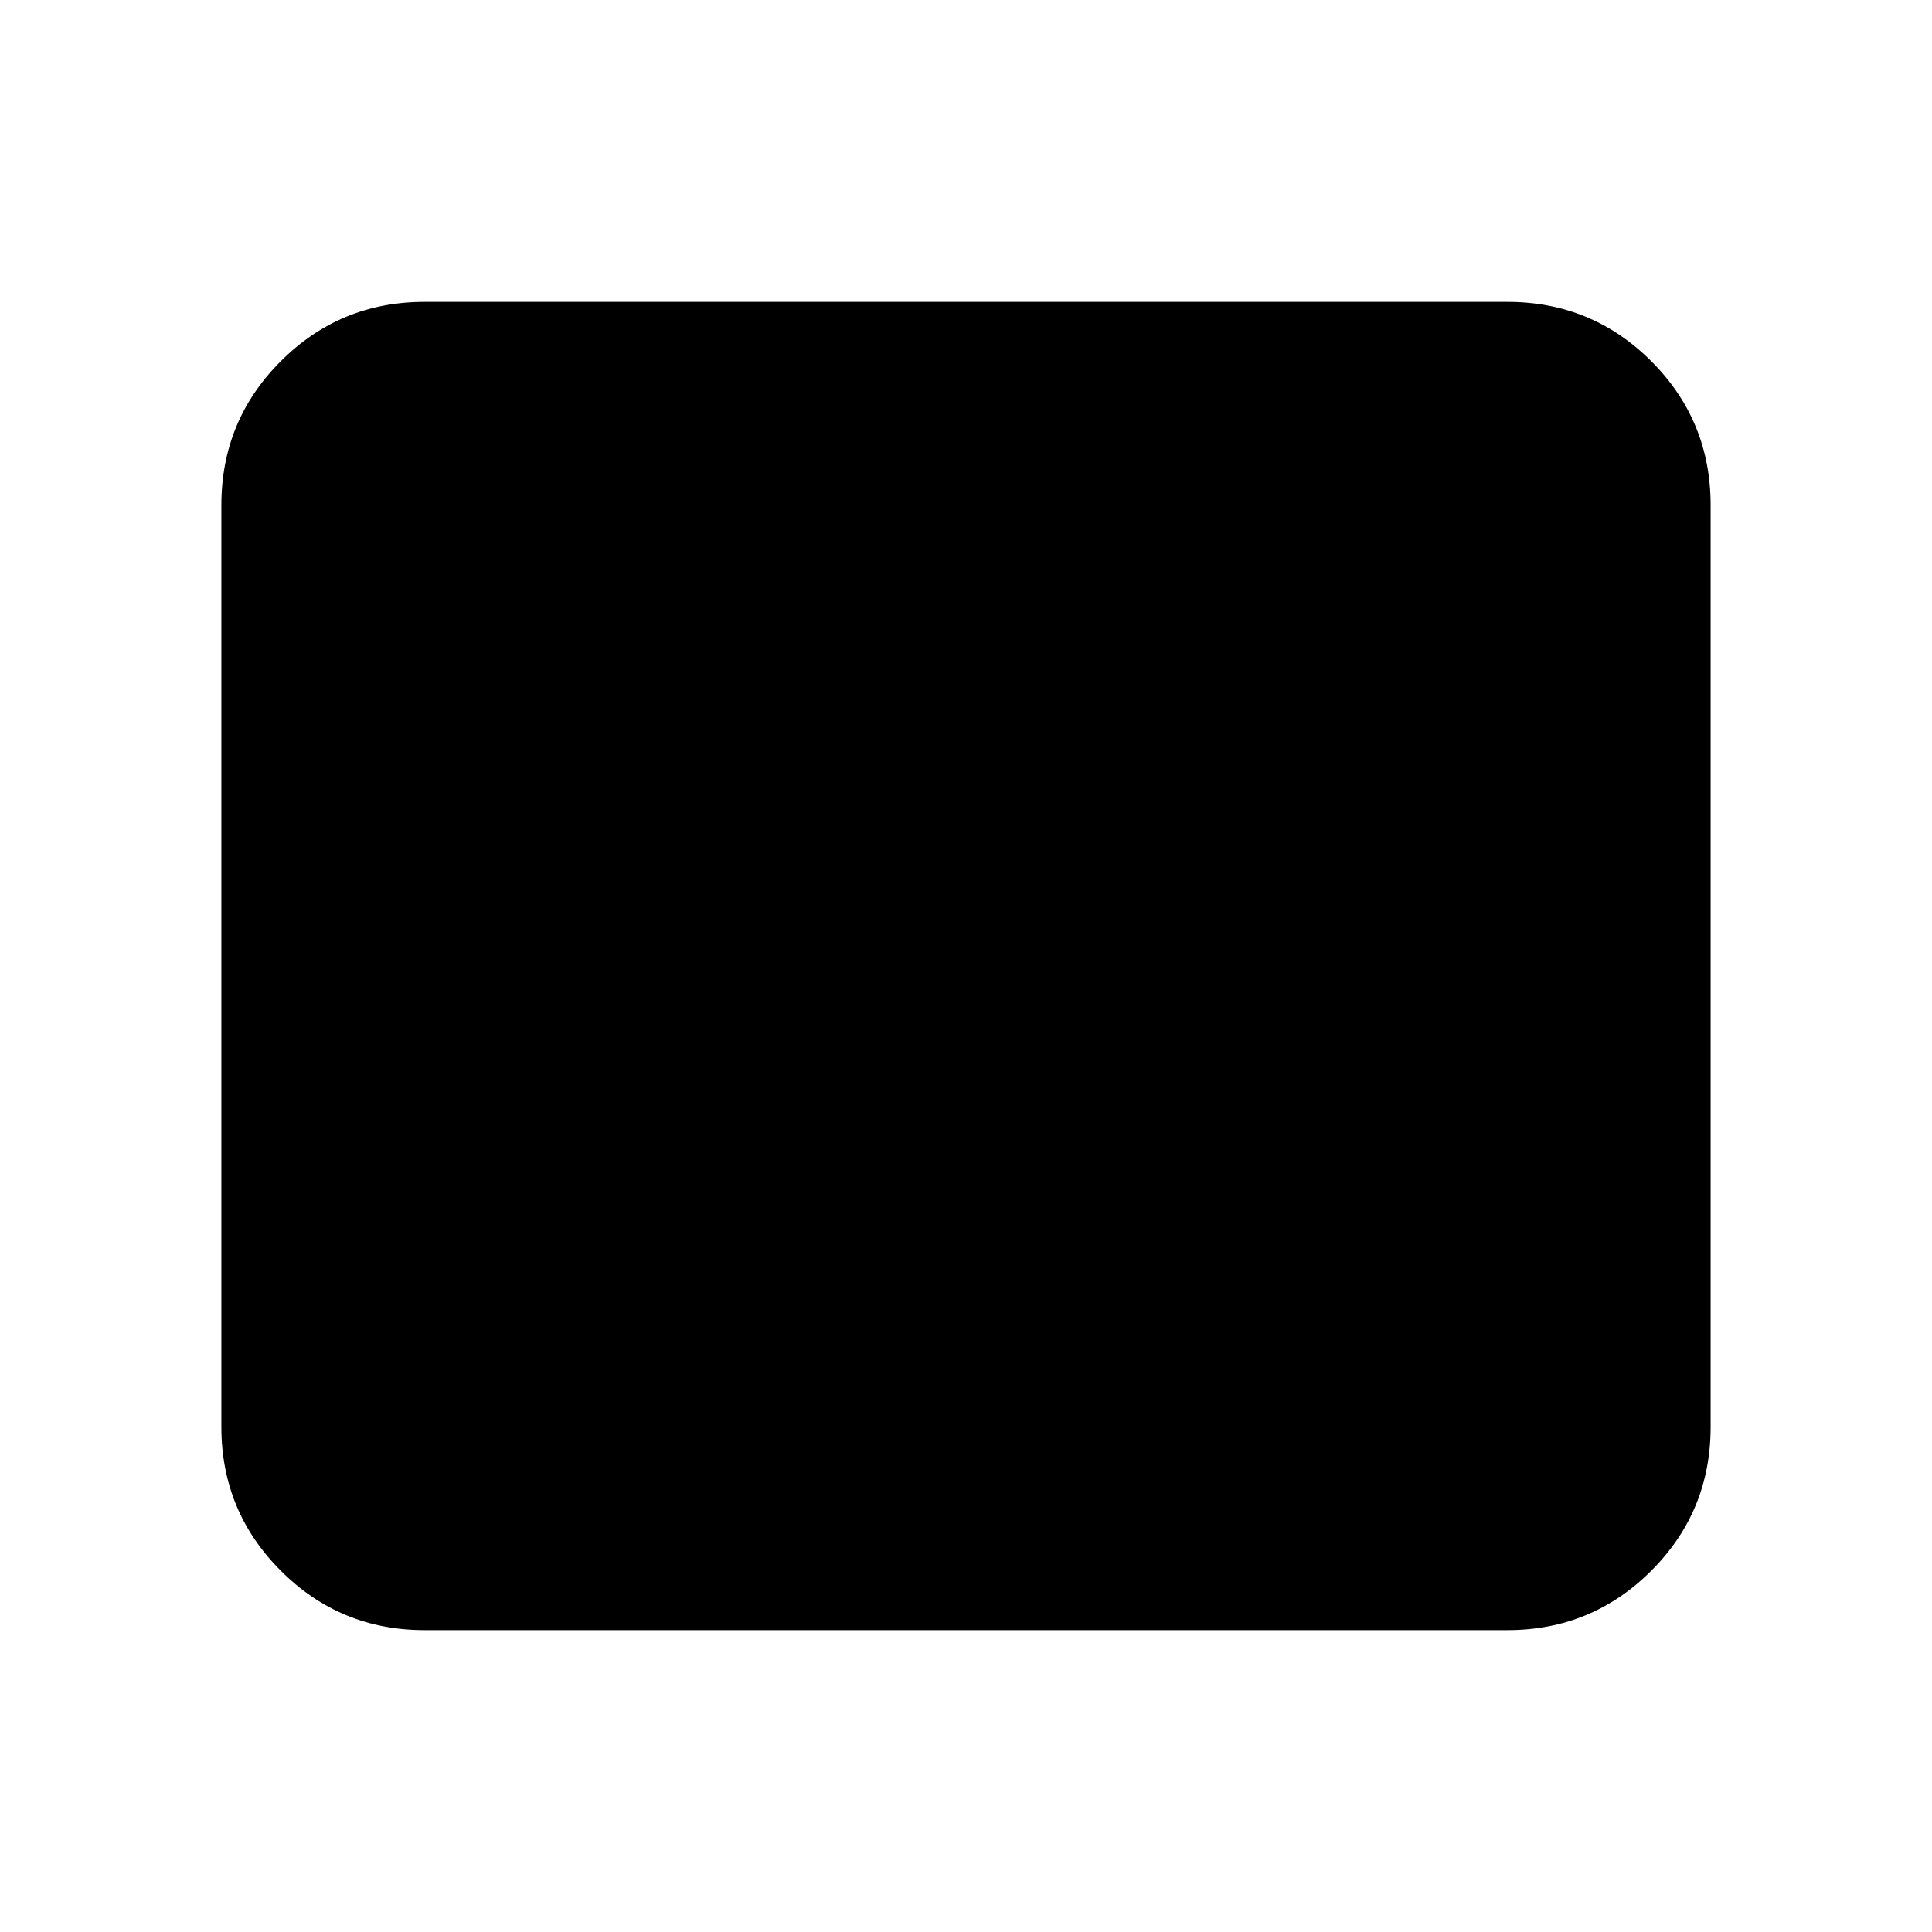<svg xmlns="http://www.w3.org/2000/svg" height="24" width="24"><path d="M5.275 20.25Q4.225 20.25 3.488 19.512Q2.75 18.775 2.75 17.725V6.275Q2.75 5.225 3.488 4.487Q4.225 3.75 5.275 3.75H18.725Q19.775 3.75 20.513 4.487Q21.25 5.225 21.25 6.275V17.725Q21.25 18.775 20.513 19.512Q19.775 20.25 18.725 20.25Z"/></svg>